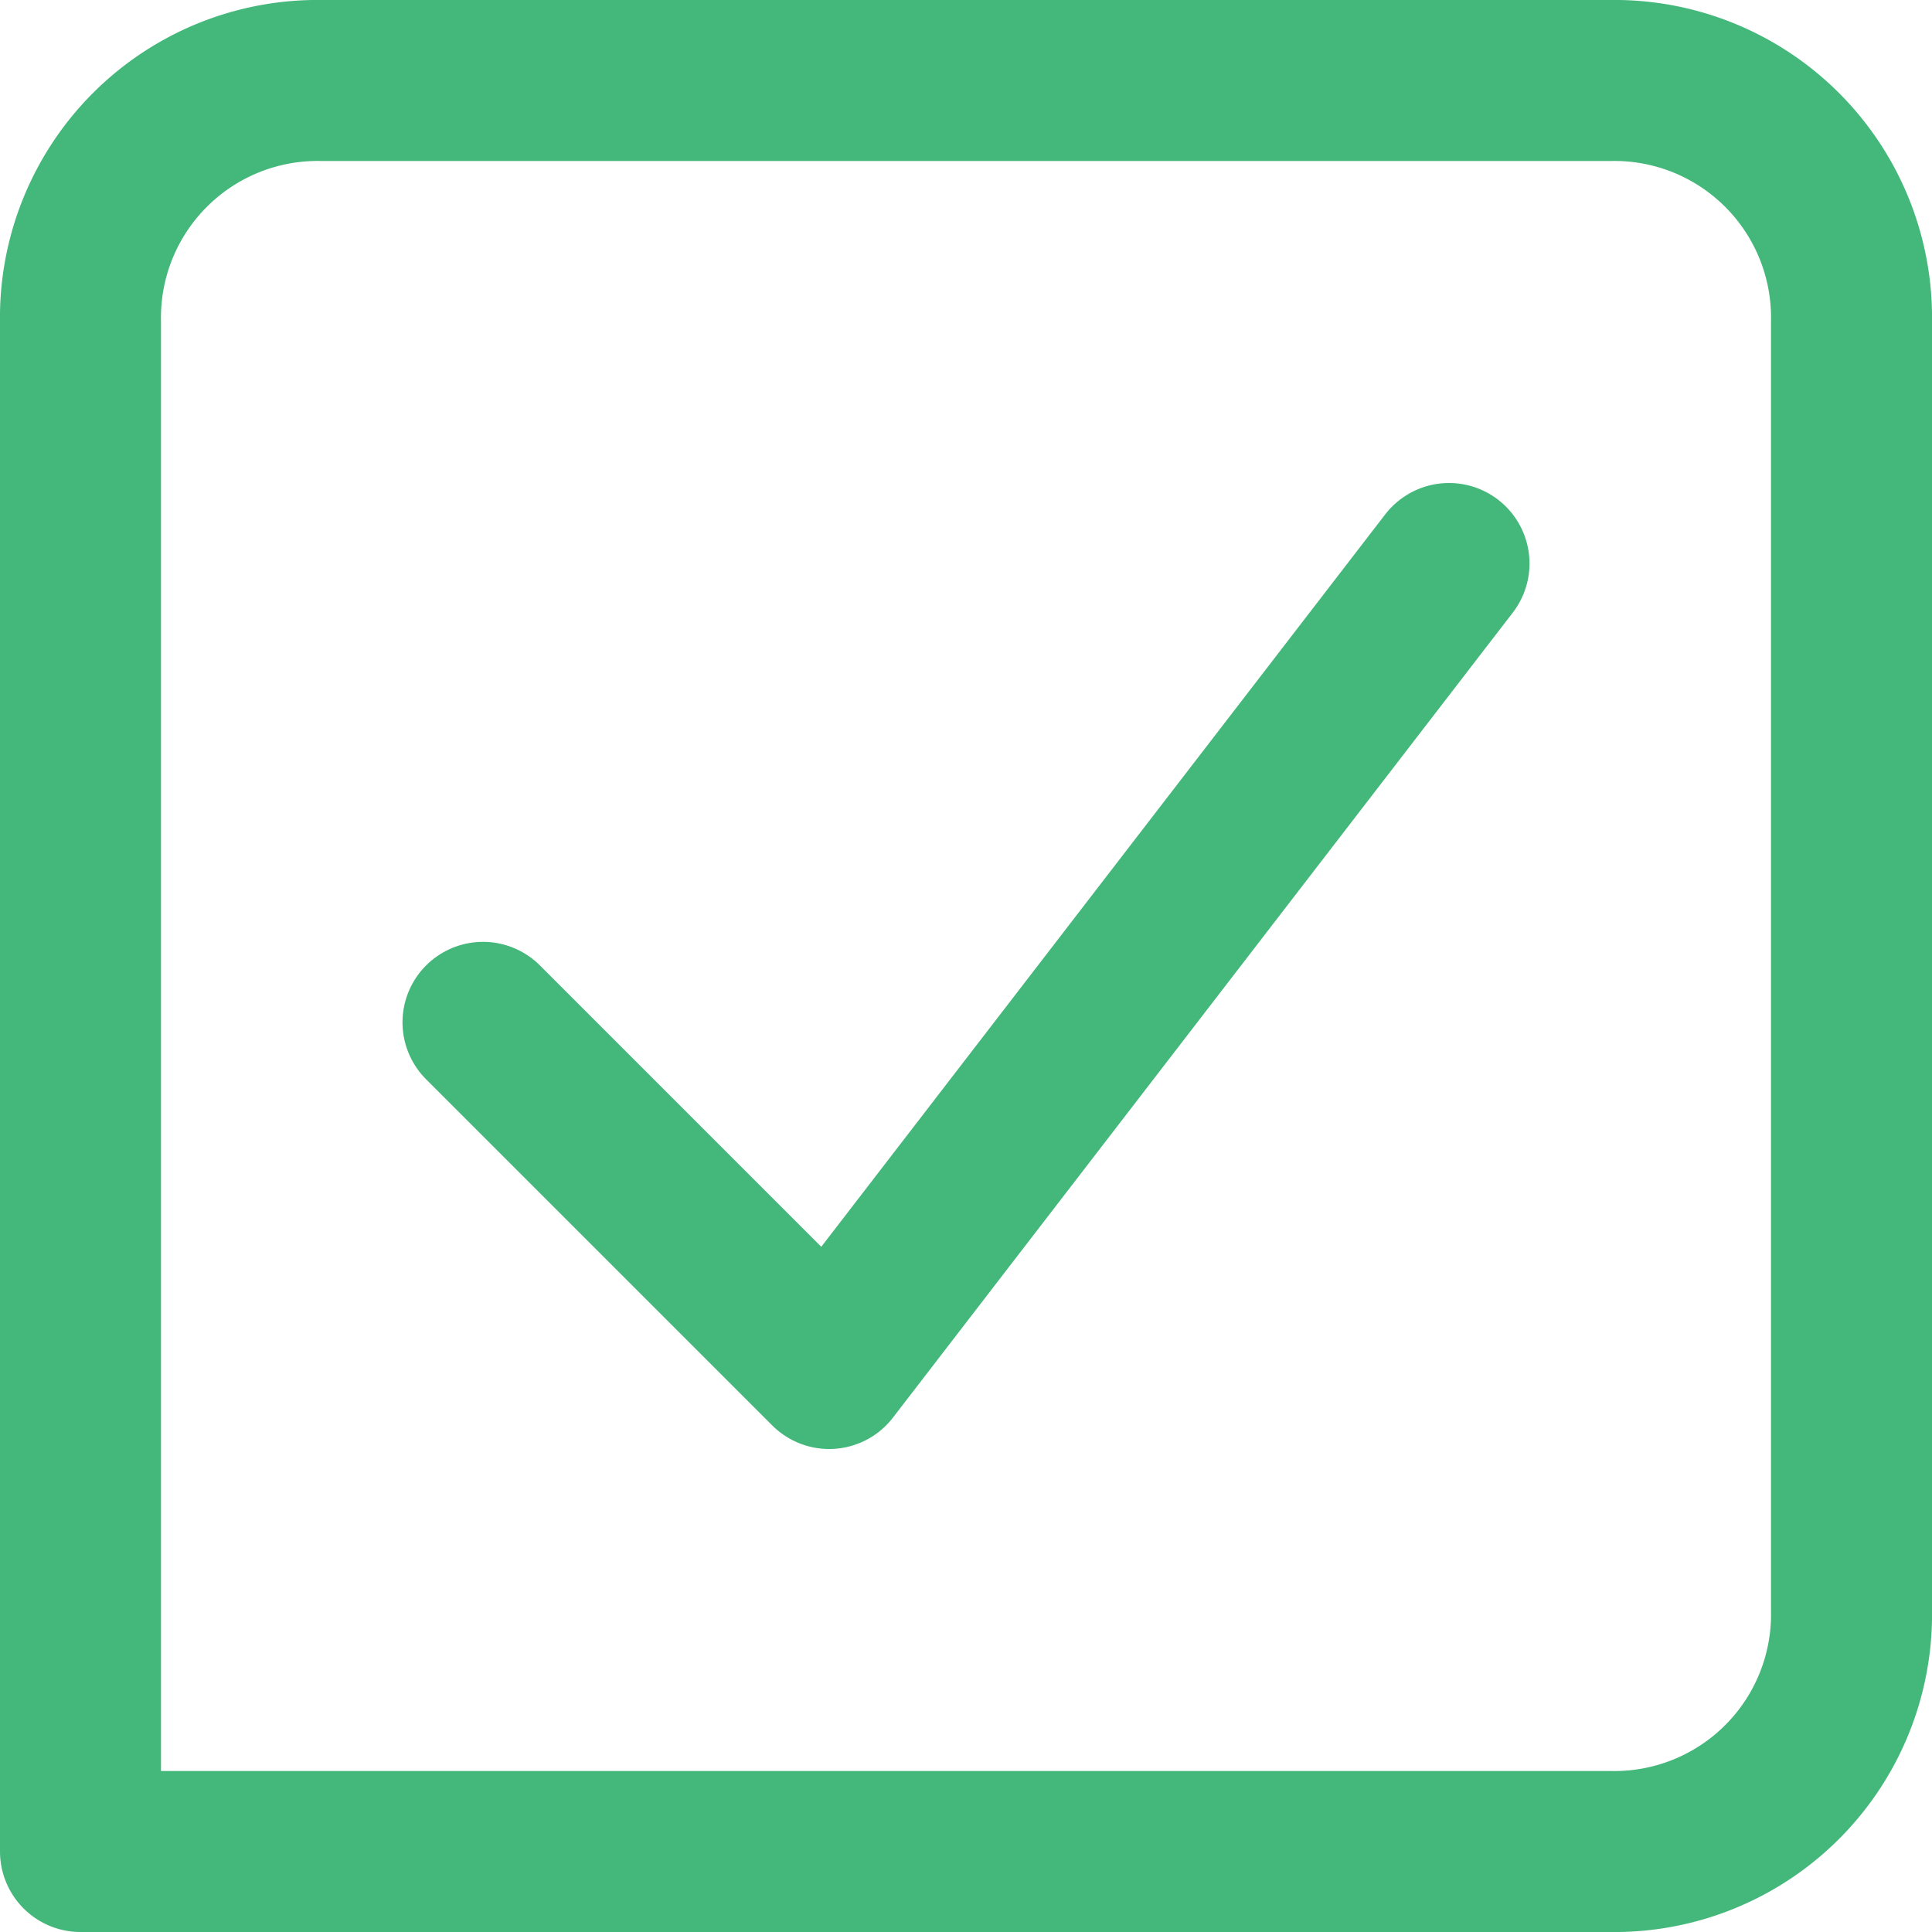 <svg xmlns="http://www.w3.org/2000/svg" width="24" height="24"><defs><style>.a{fill:none;stroke:#44B77A;stroke-linecap:round;stroke-linejoin:round;stroke-miterlimit:10;stroke-width:2px}</style></defs><path class="a" d="M4 1h16a2.946 2.946 0 0 1 3 3v16a2.946 2.946 0 0 1-3 3H1V4a2.946 2.946 0 0 1 3-3z"/><path class="a" d="M6 12.7l4.3 4.3L18 7"/></svg>